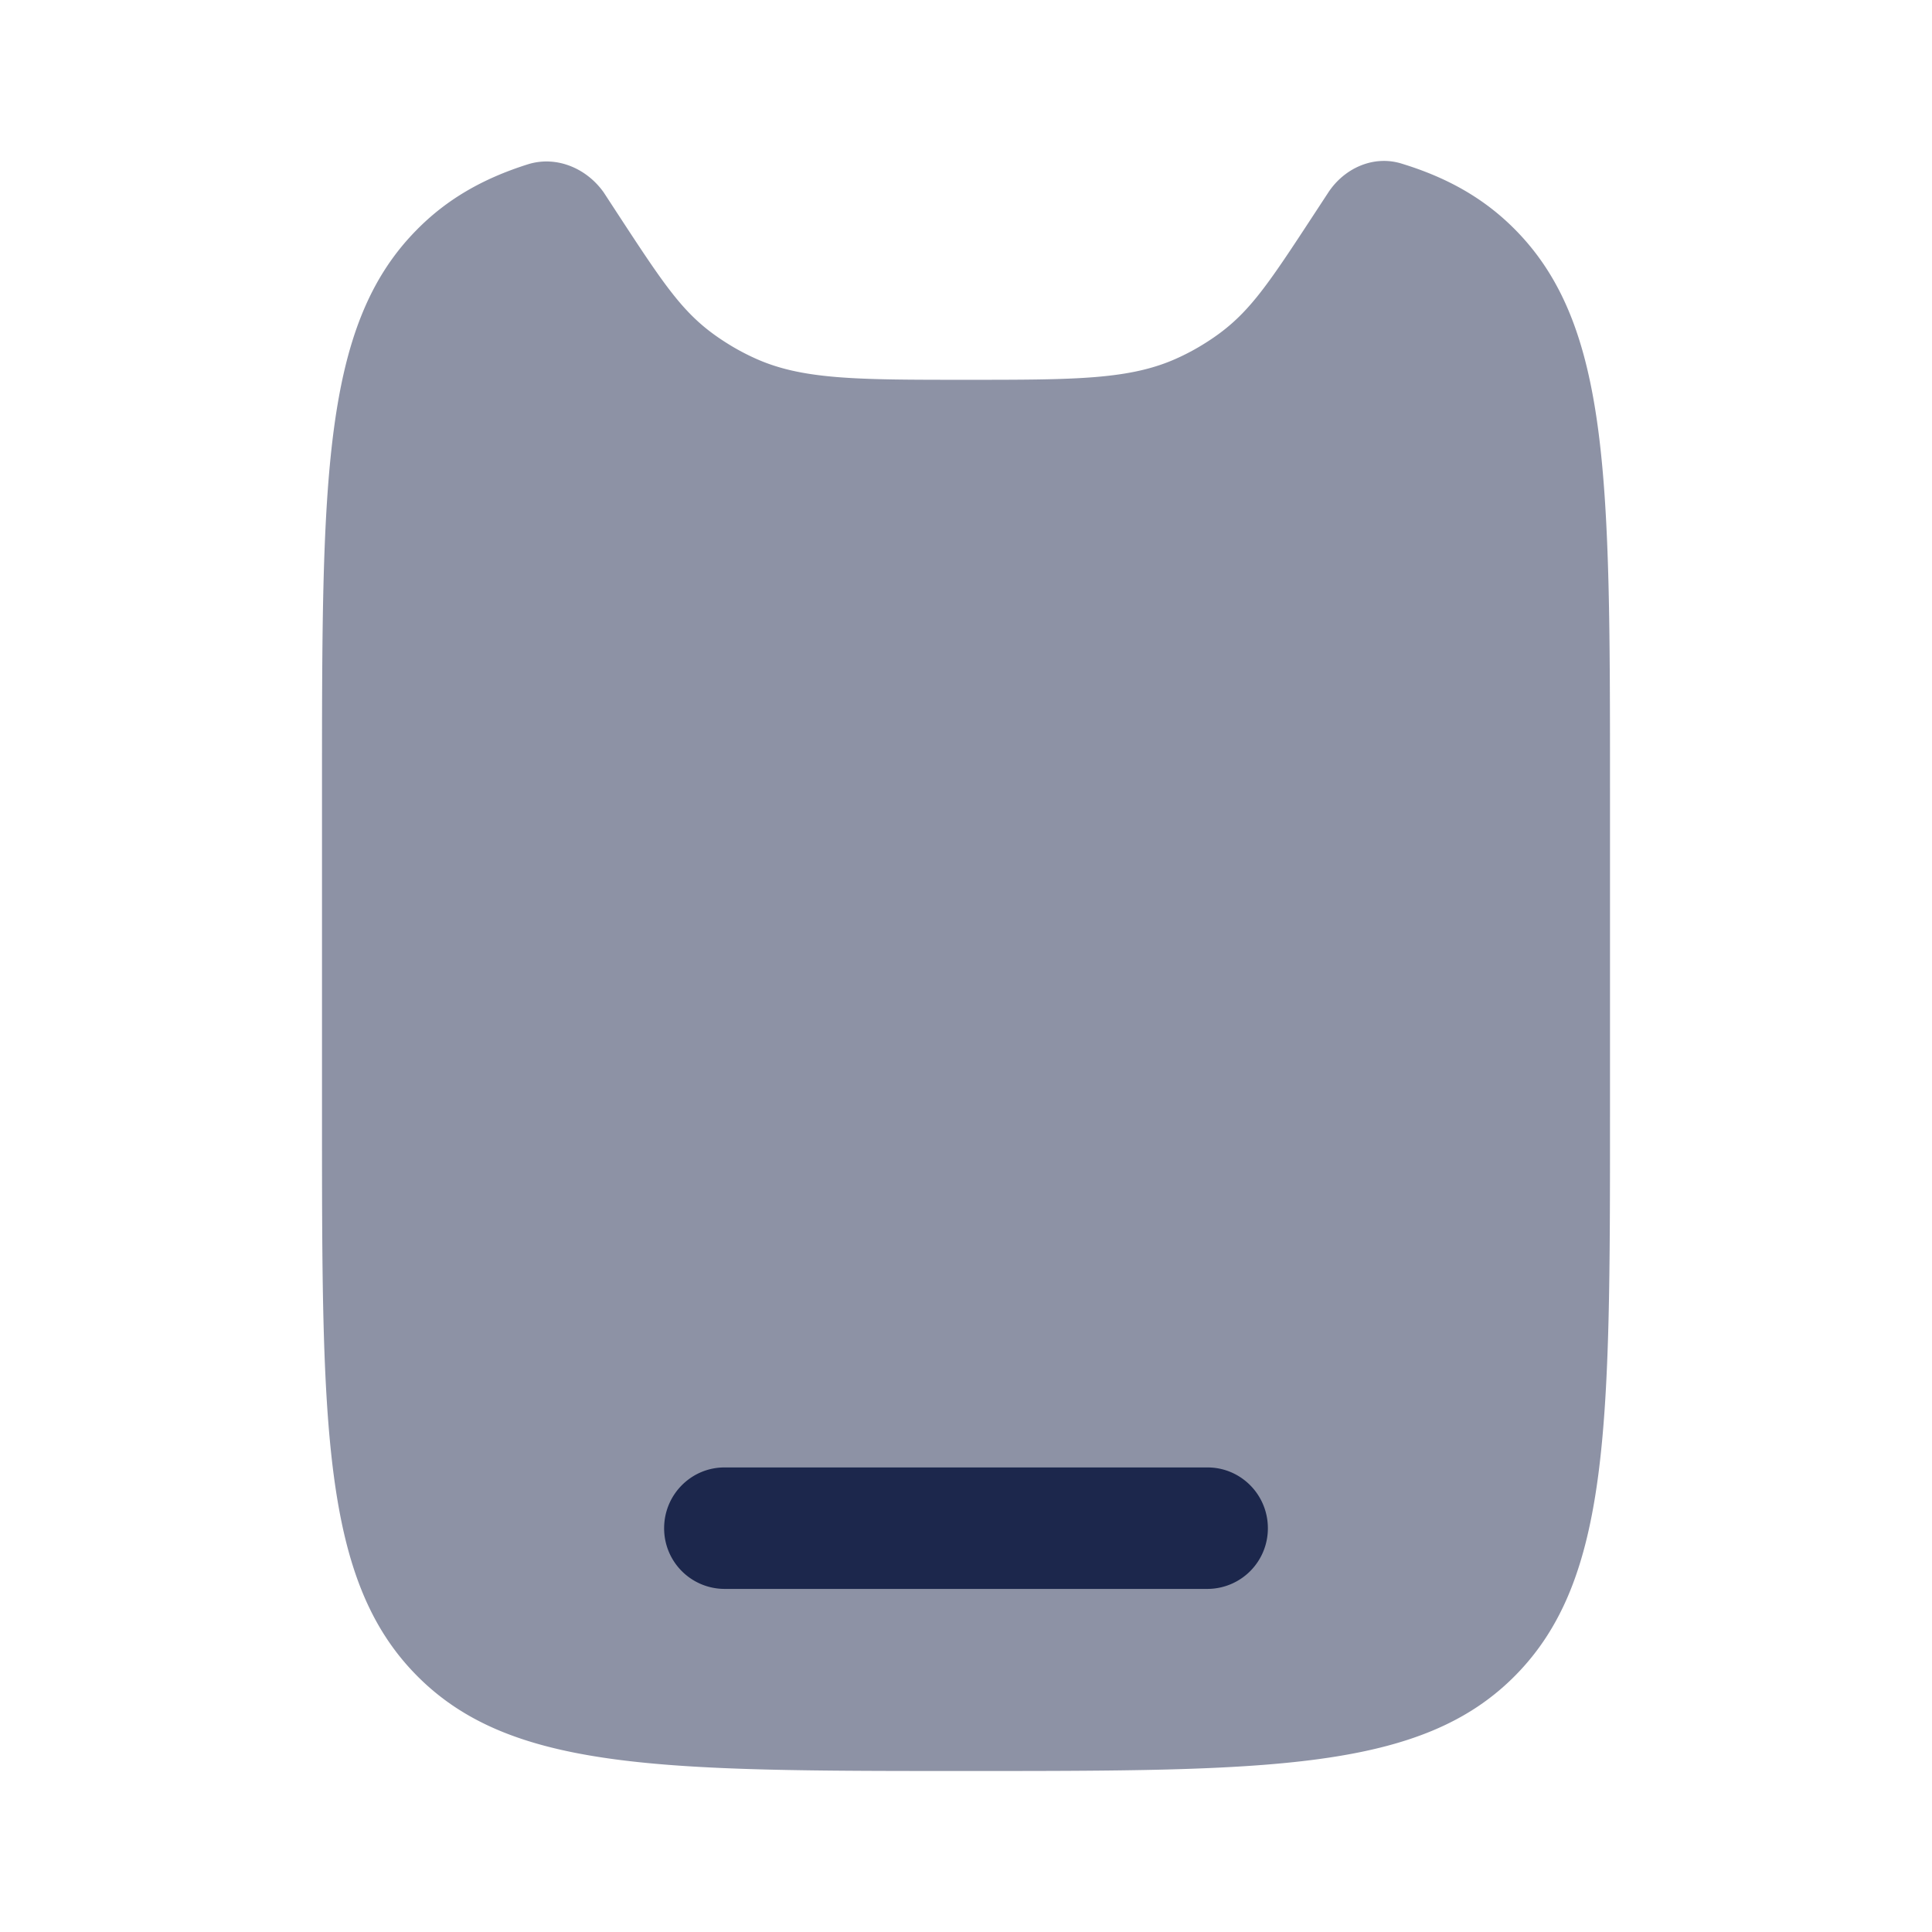 <svg xmlns="http://www.w3.org/2000/svg" width="24" height="24" fill="none">
  <g fill="#1C274C">
    <path d="M20 9.801v4.067c0 3.833 0 5.75-1.172 6.941C17.657 22 15.771 22 12 22c-3.771 0-5.657 0-6.828-1.191C4 19.619 4 17.701 4 13.868V9.8c0-3.833 0-5.75 1.172-6.94.375-.383.825-.642 1.386-.819.353-.11.728.047.942.35l.154.236c.634.97.855 1.307 1.368 1.631.11.07.224.132.342.186.591.274 1.273.274 2.636.274 1.363 0 2.044 0 2.636-.274a2.83 2.83 0 0 0 .342-.186c.513-.324.734-.662 1.368-1.631l.154-.235c.2-.305.564-.467.91-.36.577.176 1.036.438 1.418.827C20 4.051 20 5.968 20 9.801Z" opacity=".5"/>
    <path d="M8.25 18.984c0-.417.336-.755.75-.755h6c.414 0 .75.338.75.755a.752.752 0 0 1-.75.754H9a.752.752 0 0 1-.75-.754Z"/>
  </g>
</svg>
